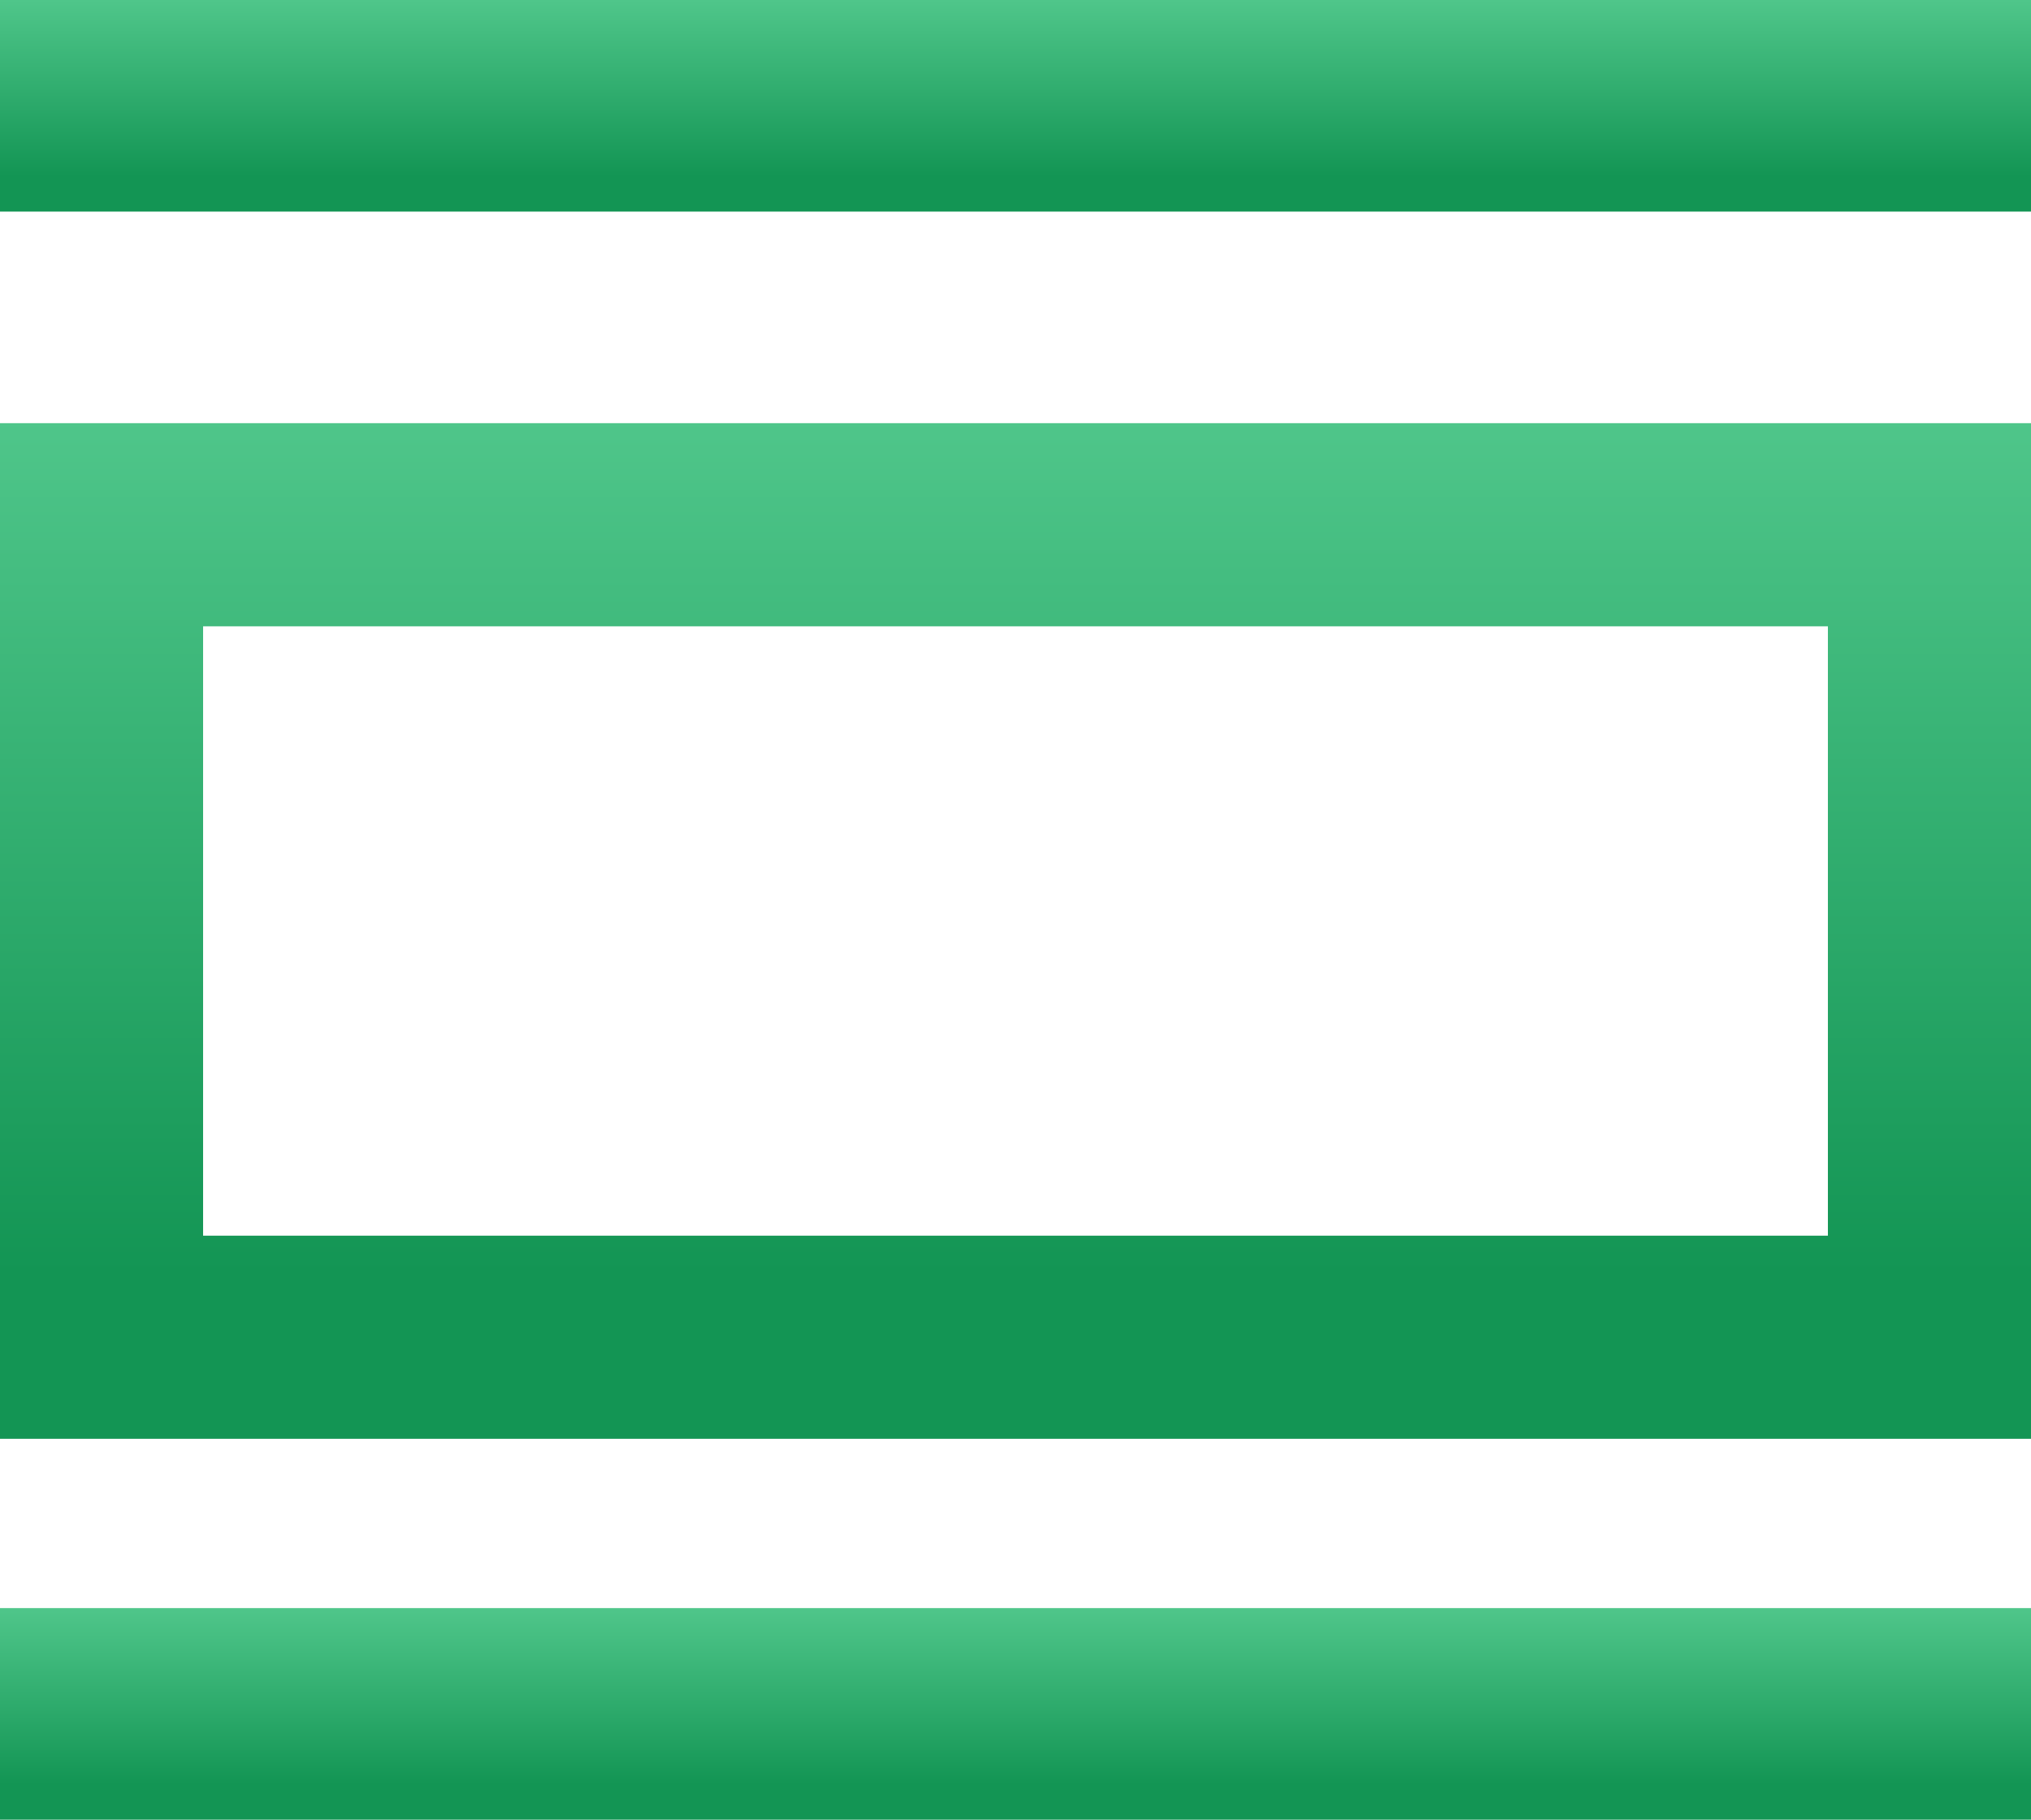 <?xml version="1.0" encoding="UTF-8"?>
<svg height="43px" version="1.1" viewBox="0 0 48 43" width="48px" xmlns="http://www.w3.org/2000/svg">
  <title>display-fullwidth</title>
  <defs>
    <linearGradient x1="50%" y1="0%" x2="50%" y2="83.454%" id="linearGradient-1">
      <stop stop-color="#4FC68A" offset="0%"></stop>
      <stop stop-color="#139554" offset="100%"></stop>
    </linearGradient>
    <linearGradient x1="50%" y1="0%" x2="50%" y2="83.454%" id="linearGradient-2">
      <stop stop-color="#4FC68A" offset="0%"></stop>
      <stop stop-color="#139554" offset="100%"></stop>
    </linearGradient>
    </defs>
    <g id="Page-2" stroke="none" stroke-width="1" fill="none" fill-rule="evenodd">
        <g id="Raporlama-Servisi" transform="translate(-843, -2623)">
            <g id="section4" transform="translate(-10, 2455)">
                <g id="card1" transform="translate(102, 88)">
                    <g id="display-fullwidth" transform="translate(751, 80)">
                        <polygon id="Path" fill="url(#linearGradient-1)" fill-rule="nonzero" points="0 5 48 5 48 0 0 0"></polygon>
                        <polygon id="Path" fill="url(#linearGradient-1)" fill-rule="nonzero" points="0 43 48 43 48 38 0 38"></polygon>
                        <path d="M0,10 L0,34 L48,34 L48,10 L0,10 Z M4.8,14.8 L43.2,14.8 L43.2,29.2 L4.8,29.2 L4.8,14.8 Z" id="Shape" fill="url(#linearGradient-2)"></path>
                    </g>
                </g>
            </g>
        </g>
    </g>
</svg>
